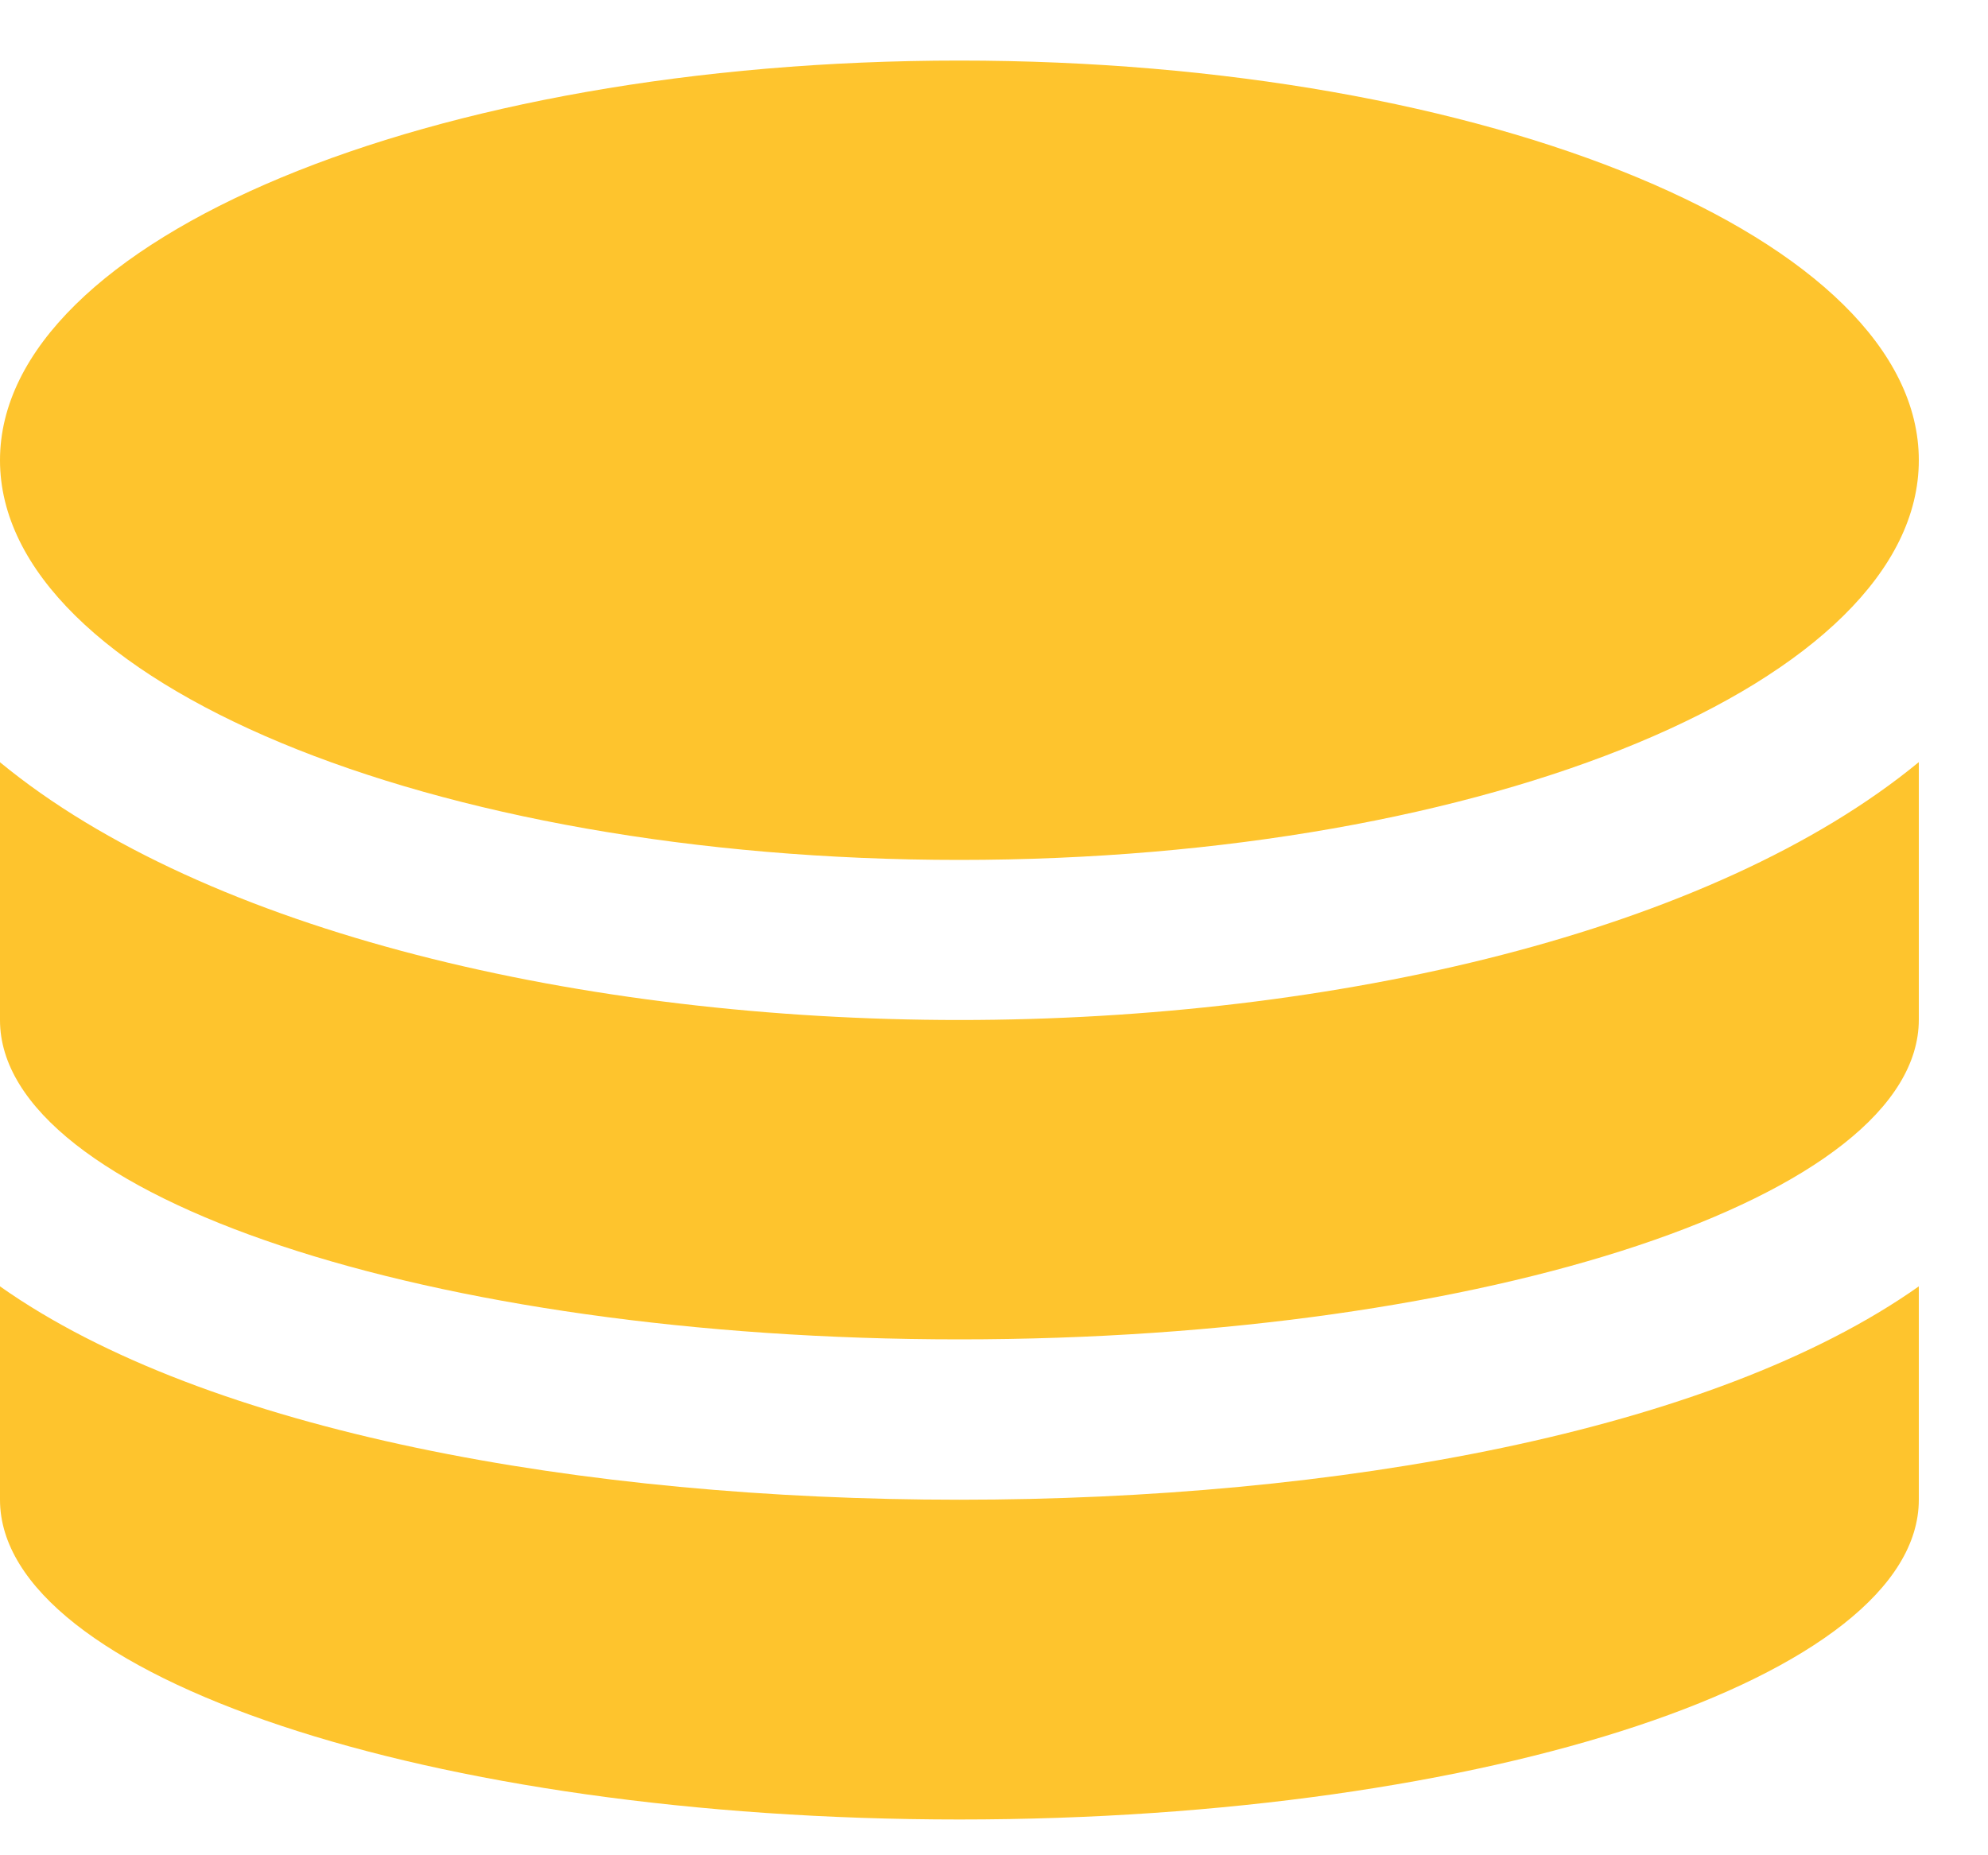<svg width="15" height="14" viewBox="0 0 15 14" fill="none" xmlns="http://www.w3.org/2000/svg">
    <path d="M0 9.707V11.317C0 12.648 3.243 13.73 7.239 13.73C11.235 13.73 14.478 12.648 14.478 11.317V9.707C12.921 10.807 10.078 11.317 7.239 11.317C4.4 11.317 1.557 10.807 0 9.707ZM0 5.752V7.698C0 9.027 3.243 10.107 7.239 10.107C11.235 10.107 14.478 9.025 14.478 7.694V5.751C12.921 7.033 10.07 7.697 7.239 7.697C4.408 7.697 1.557 7.034 0 5.752ZM7.239 0.457C3.243 0.457 0 1.807 0 3.473C0 5.139 3.243 6.489 7.239 6.489C11.235 6.489 14.478 5.139 14.478 3.473C14.478 1.807 11.236 0.457 7.239 0.457Z" fill="#FEC42D"/>
</svg>
